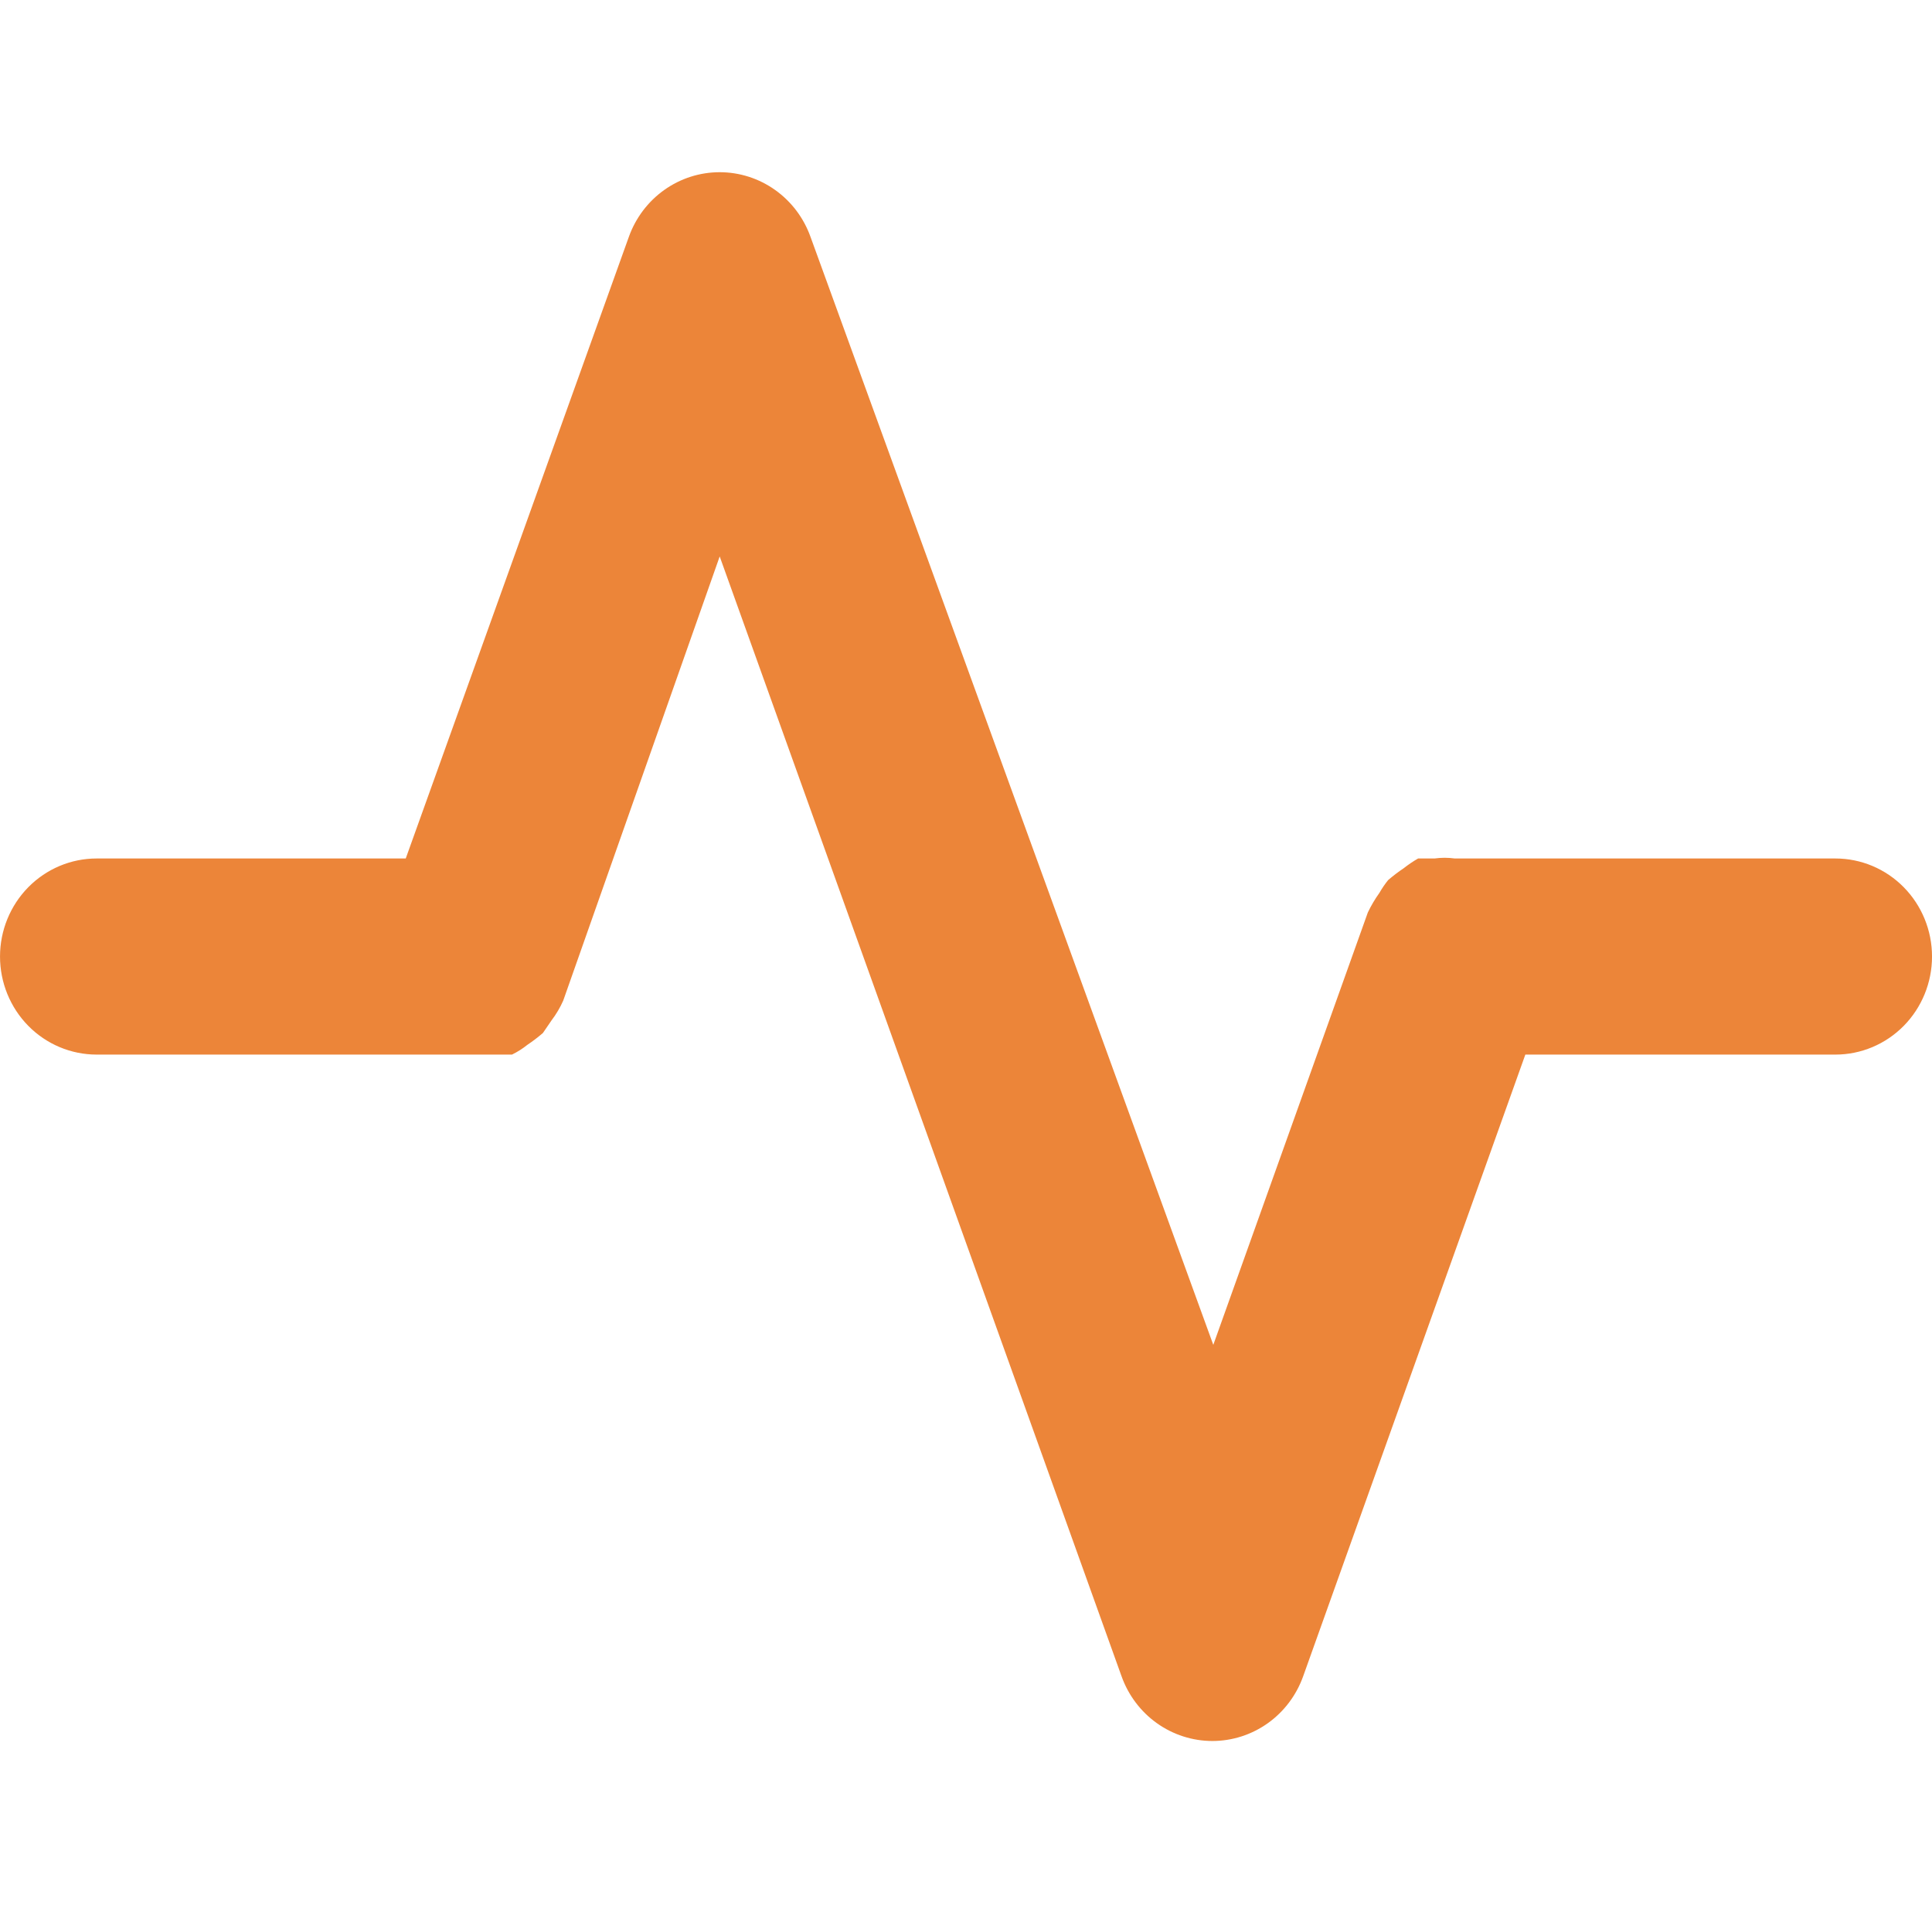 <svg fill="none" height="100" viewBox="0 0 101 100" width="101" xmlns="http://www.w3.org/2000/svg"><path d="m95.95 44.872h-19.897c-.352-.049-.709-.049-1.06 0h-.859c-.264.153-.517.324-.757.513-.281.188-.551.394-.808.615-.169.21-.321.432-.455.666-.231.323-.434.666-.606 1.025l-8.08 22.603-21.058-57.917c-.354-.989-.999-1.844-1.849-2.448-.849-.604-1.861-.928-2.898-.928s-2.049.324-2.898.928c-.849.604-1.495 1.459-1.849 2.448l-11.665 32.495h-16.16c-1.339 0-2.624.54-3.571 1.501-.947.961-1.479 2.265-1.479 3.624s.532 2.663 1.479 3.624c.947.961 2.232 1.501 3.571 1.501h21.715c.287-.14.558-.312.808-.513.281-.188.551-.394.808-.615l.455-.666c.241-.317.444-.661.606-1.025l8.181-23.218 21.008 58.532c.353.991.998 1.847 1.847 2.452s1.862.93 2.9.931c1.038-.001 2.05-.325 2.9-.931.849-.605 1.494-1.462 1.847-2.452l11.615-32.495h16.21c1.339 0 2.624-.54 3.571-1.501s1.479-2.265 1.479-3.624-.532-2.663-1.479-3.624-2.232-1.501-3.571-1.501z" fill="#ec8539"/></svg>
